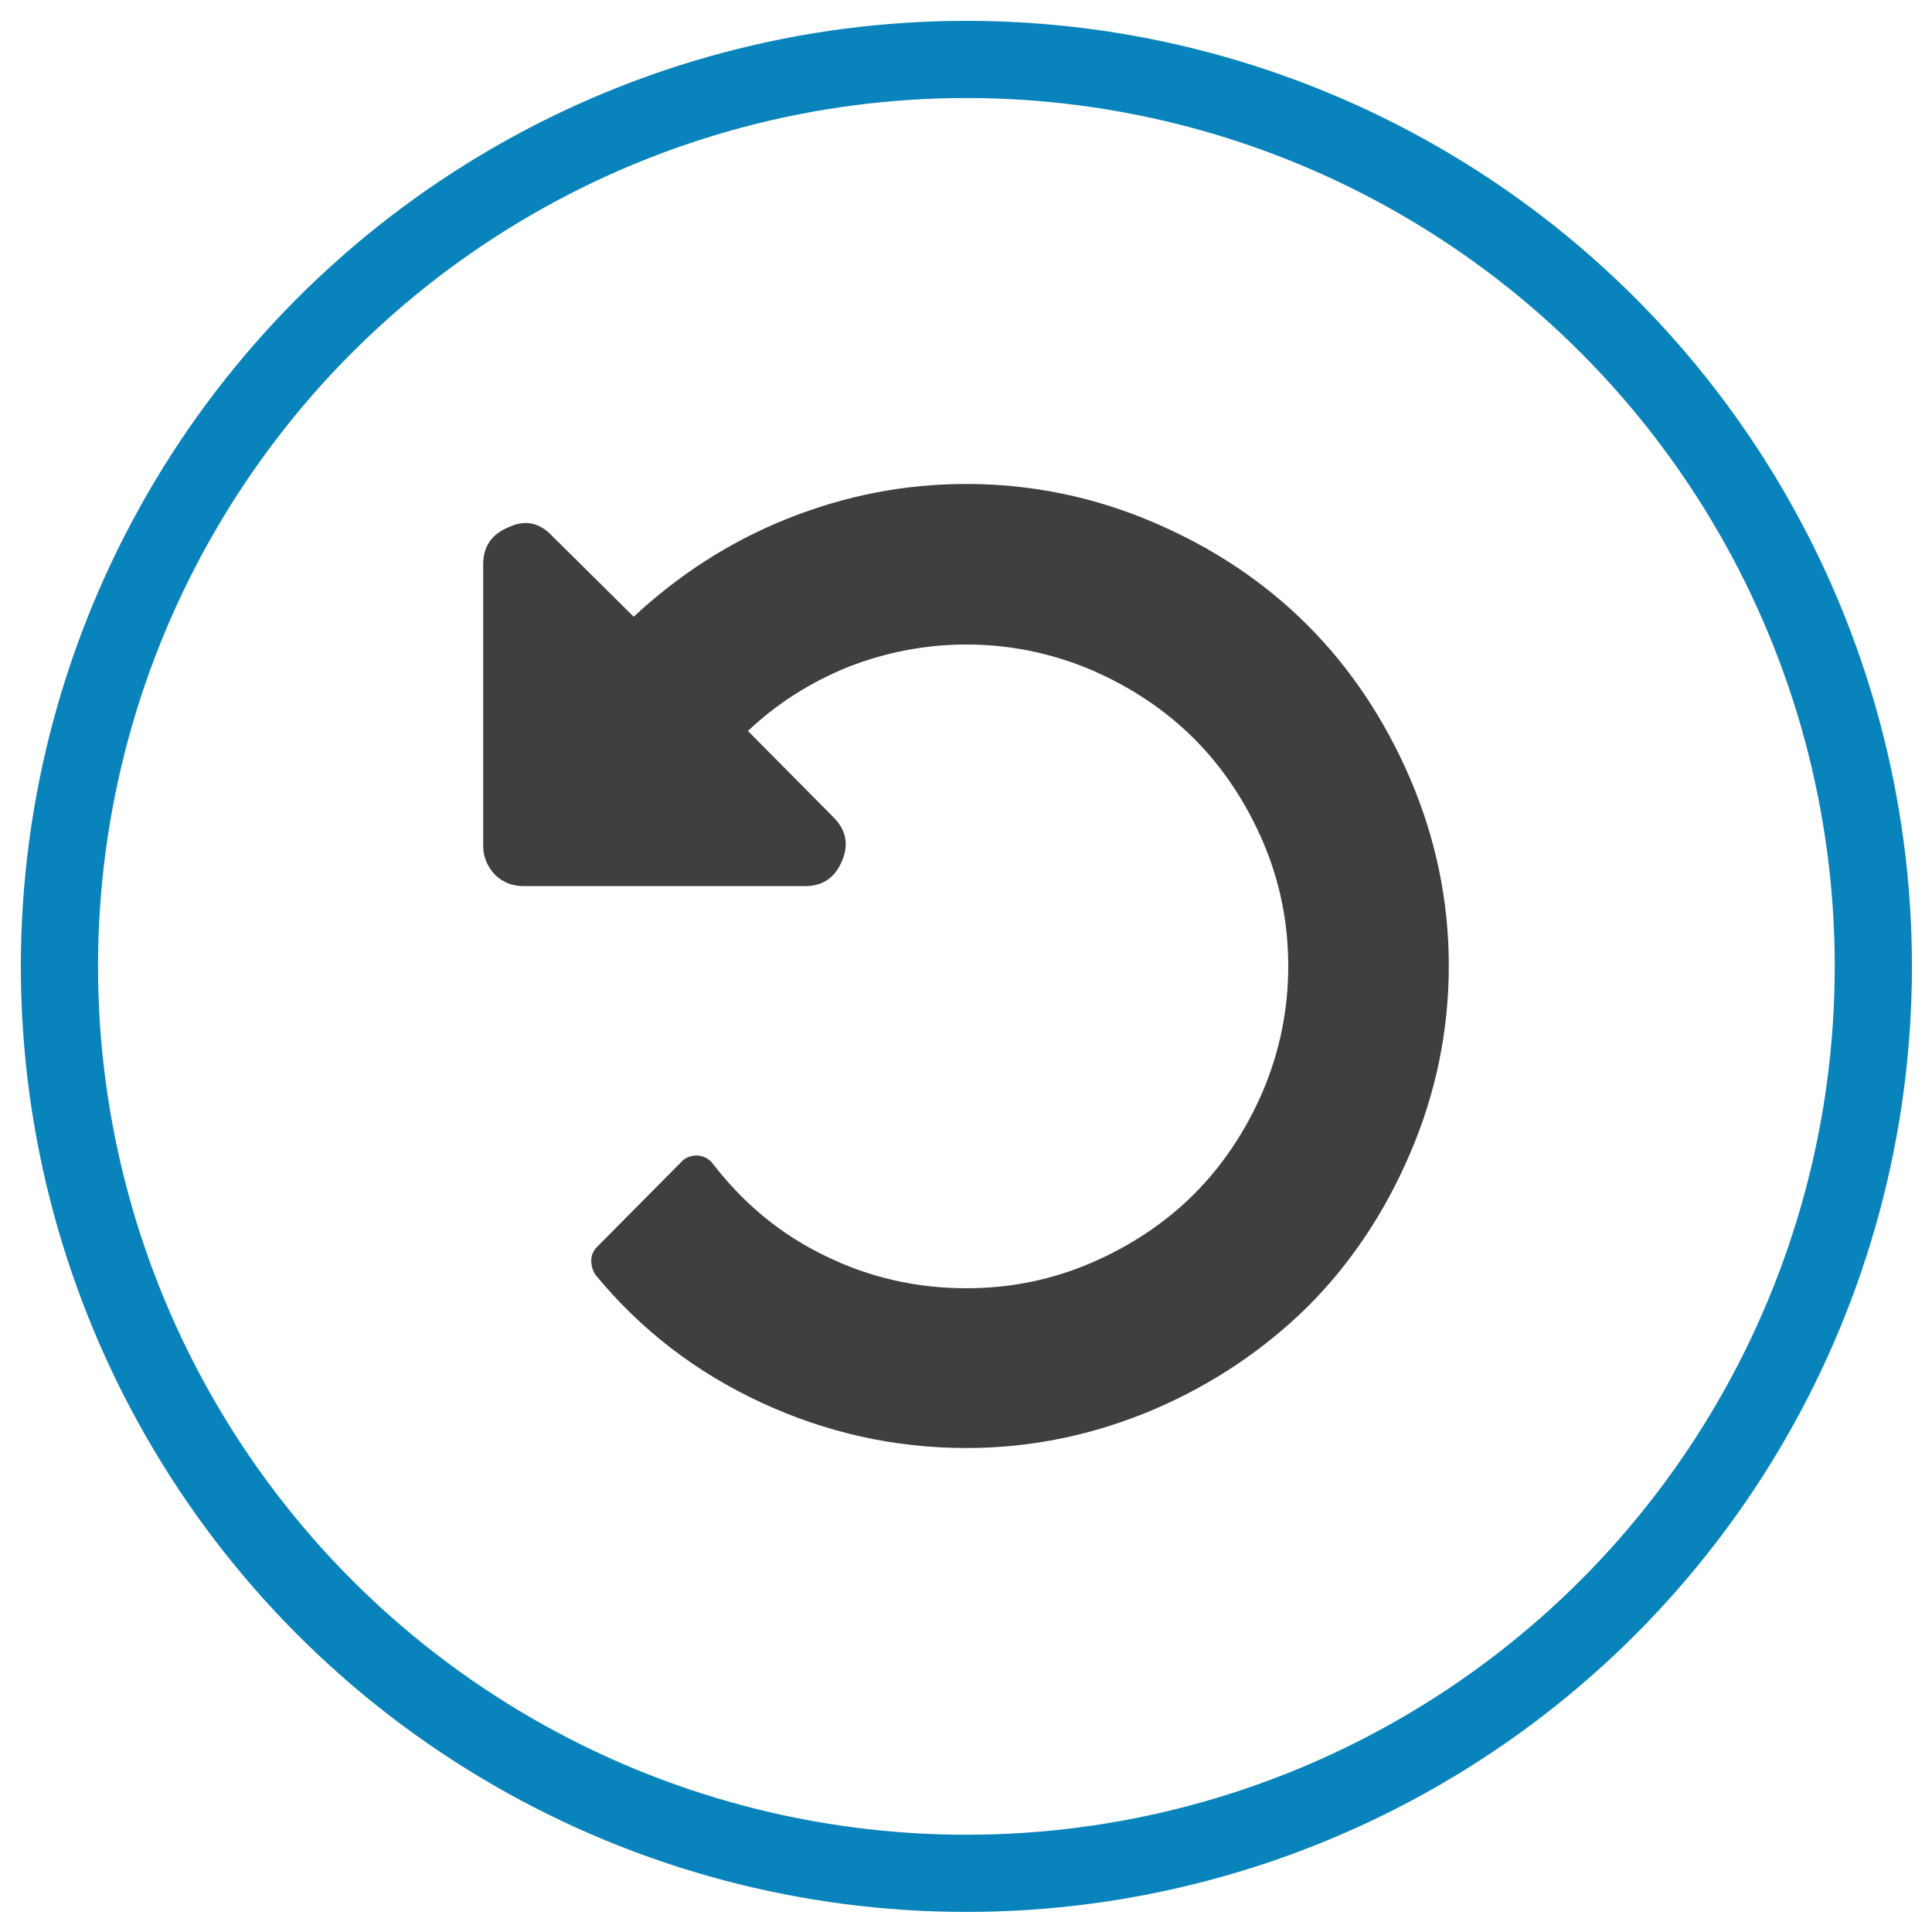 <?xml version="1.0" encoding="utf-8"?>
<!-- Generator: Adobe Illustrator 19.1.0, SVG Export Plug-In . SVG Version: 6.00 Build 0)  -->
<svg version="1.1" id="Capa_1" xmlns="http://www.w3.org/2000/svg" xmlns:xlink="http://www.w3.org/1999/xlink" x="0px" y="0px"
	 viewBox="-180 271.7 250.3 250.3" style="enable-background:new -180 271.7 250.3 250.3;" xml:space="preserve">
<style type="text/css">
	.st0{fill:none;stroke:#0983BB;stroke-width:10;stroke-miterlimit:10;}
	.st1{fill:#3F3F3F;}
</style>
<g id="Search">
	<circle class="st0" cx="-54.8" cy="396.9" r="117.5"/>
</g>
<g>
	<path class="st1" d="M2.7,372.6c-3.3-7.7-7.8-14.4-13.3-19.9c-5.6-5.6-12.2-10-19.9-13.3s-15.8-5-24.3-5c-8,0-15.7,1.5-23.2,4.5
		s-14.1,7.3-19.9,12.7l-10.6-10.5c-1.6-1.7-3.5-2.1-5.6-1.1c-2.2,0.9-3.3,2.5-3.3,4.8v36.5c0,1.4,0.5,2.6,1.5,3.7
		c1,1,2.3,1.5,3.7,1.5h36.5c2.3,0,3.9-1.1,4.8-3.3c0.9-2.1,0.5-4-1.1-5.6l-11.1-11.2c3.8-3.6,8.1-6.3,13-8.3
		c4.9-1.9,10-2.9,15.3-2.9c5.6,0,11,1.1,16.2,3.3c5.1,2.2,9.6,5.2,13.3,8.9c3.7,3.7,6.7,8.2,8.9,13.3c2.2,5.1,3.3,10.5,3.3,16.2
		c0,5.6-1.1,11-3.3,16.2c-2.2,5.1-5.2,9.6-8.9,13.3c-3.7,3.7-8.2,6.7-13.3,8.9c-5.1,2.2-10.5,3.3-16.2,3.3c-6.5,0-12.6-1.4-18.3-4.2
		c-5.8-2.8-10.6-6.8-14.6-12c-0.4-0.5-1-0.9-1.9-1c-0.8,0-1.5,0.2-2,0.7l-11.1,11.2c-0.4,0.4-0.7,1-0.7,1.7s0.2,1.3,0.5,1.8
		c5.9,7.2,13.1,12.7,21.5,16.6s17.3,5.9,26.6,5.9c8.5,0,16.5-1.7,24.3-5c7.7-3.3,14.3-7.8,19.9-13.3c5.6-5.6,10-12.2,13.3-19.9
		s5-15.8,5-24.3C7.7,388.4,6,380.3,2.7,372.6z"/>
</g>
</svg>
